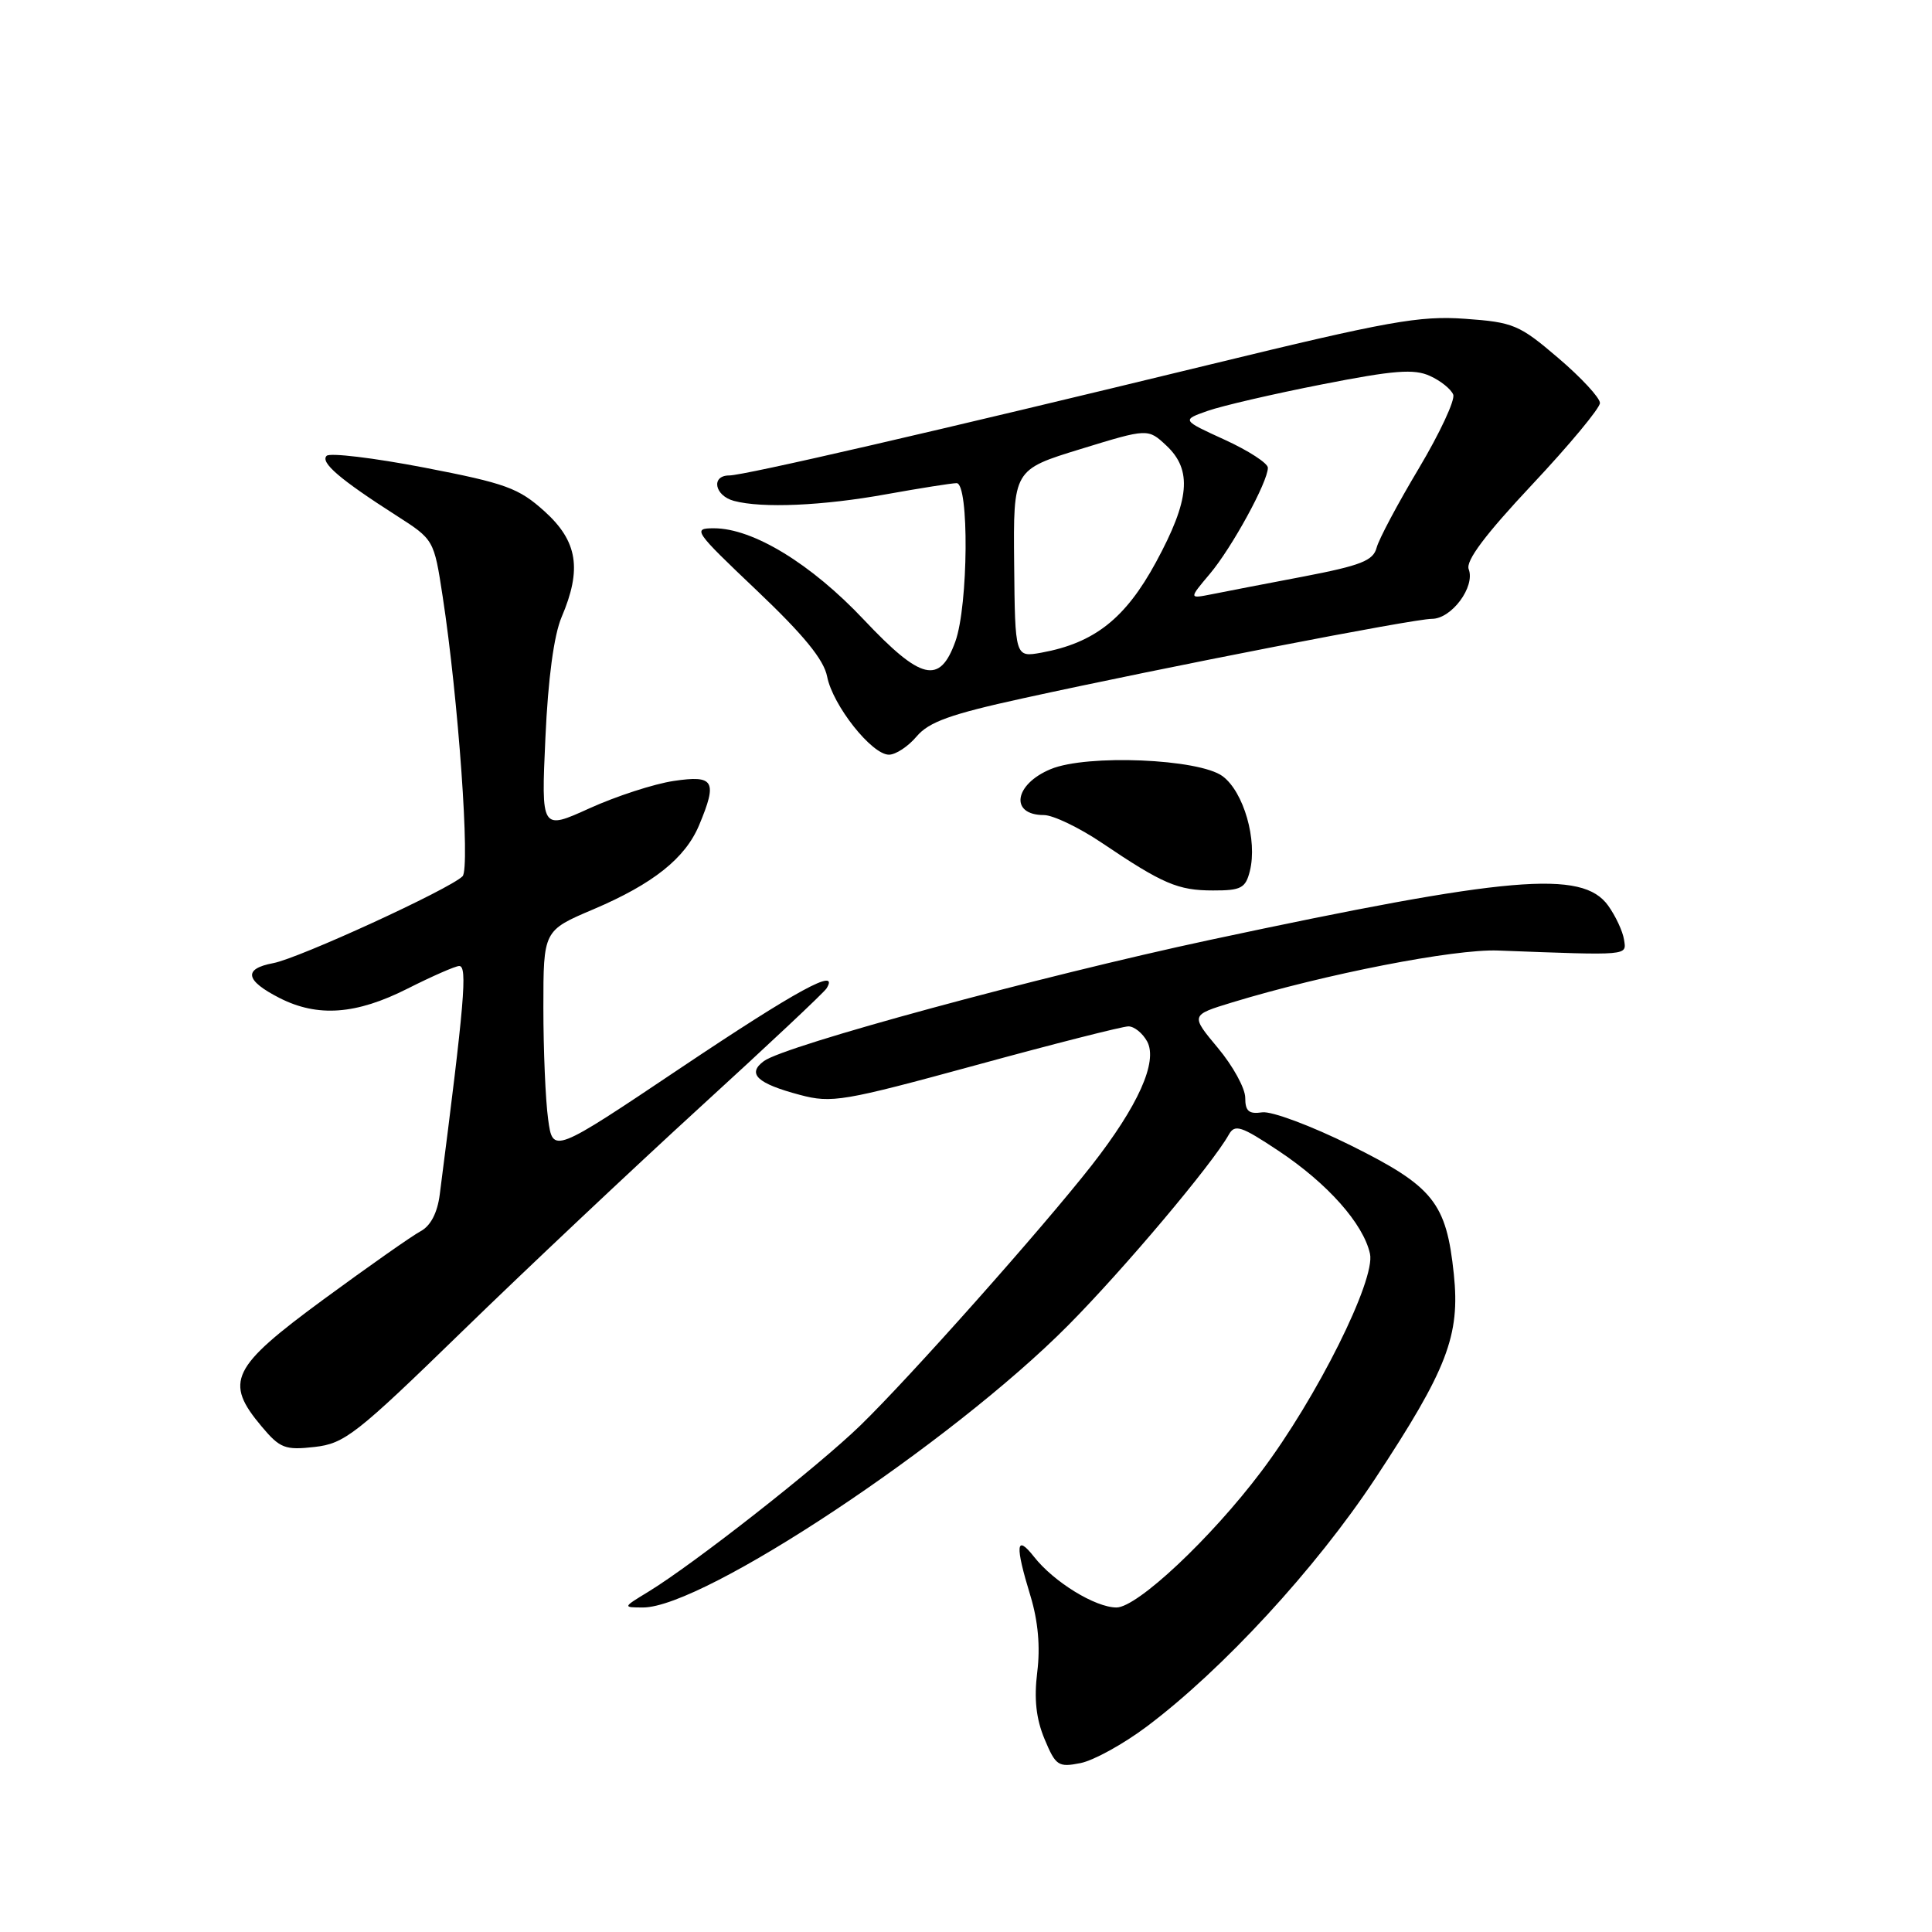 <?xml version="1.0" encoding="UTF-8" standalone="no"?>
<!DOCTYPE svg PUBLIC "-//W3C//DTD SVG 1.1//EN" "http://www.w3.org/Graphics/SVG/1.1/DTD/svg11.dtd" >
<svg xmlns="http://www.w3.org/2000/svg" xmlns:xlink="http://www.w3.org/1999/xlink" version="1.1" viewBox="0 0 256 256">
 <g >
 <path fill="currentColor"
d=" M 151.92 228.80 C 161.98 221.26 174.36 207.83 182.22 195.92 C 191.77 181.44 193.49 176.97 192.64 168.83 C 191.65 159.36 189.94 157.22 179.00 151.78 C 173.76 149.18 168.49 147.21 167.25 147.39 C 165.48 147.65 165.00 147.24 165.00 145.46 C 165.00 144.21 163.37 141.24 161.37 138.85 C 157.75 134.51 157.75 134.51 163.25 132.83 C 175.64 129.06 192.68 125.73 198.50 125.95 C 216.08 126.61 215.52 126.66 215.19 124.50 C 215.02 123.40 214.08 121.38 213.09 120.00 C 209.67 115.23 200.02 116.06 160.29 124.55 C 137.83 129.36 103.99 138.54 101.22 140.60 C 98.94 142.28 100.31 143.57 106.00 145.08 C 110.21 146.20 111.72 145.94 129.31 141.14 C 139.65 138.31 148.75 136.00 149.52 136.00 C 150.30 136.00 151.41 136.91 152.01 138.01 C 153.44 140.69 150.81 146.54 144.64 154.43 C 138.04 162.85 120.54 182.53 114.02 188.86 C 108.35 194.37 91.95 207.23 85.90 210.92 C 82.50 212.99 82.50 212.99 85.20 213.00 C 93.23 213.01 126.06 191.22 141.54 175.61 C 148.92 168.17 160.63 154.27 162.82 150.35 C 163.62 148.92 164.44 149.19 169.38 152.47 C 175.89 156.79 180.65 162.14 181.53 166.13 C 182.29 169.58 174.46 185.27 167.11 195.00 C 160.45 203.84 150.69 213.00 147.94 213.00 C 145.14 213.00 139.63 209.62 137.02 206.29 C 134.61 203.23 134.47 204.70 136.55 211.50 C 137.55 214.80 137.86 218.22 137.44 221.56 C 137.00 225.13 137.29 227.75 138.41 230.44 C 139.89 233.98 140.23 234.20 143.17 233.62 C 144.92 233.27 148.85 231.10 151.92 228.80 Z  M 61.29 176.37 C 69.70 168.19 83.86 154.85 92.75 146.72 C 101.64 138.60 109.19 131.51 109.52 130.97 C 111.31 128.08 105.60 131.19 90.31 141.43 C 73.25 152.87 73.25 152.87 72.63 148.30 C 72.28 145.78 72.00 139.13 72.00 133.51 C 72.00 123.30 72.00 123.30 78.62 120.49 C 86.54 117.12 90.80 113.73 92.64 109.33 C 95.09 103.47 94.63 102.68 89.27 103.48 C 86.66 103.87 81.65 105.50 78.12 107.10 C 71.71 110.01 71.71 110.01 72.27 97.75 C 72.62 89.93 73.40 84.16 74.41 81.78 C 77.13 75.41 76.54 71.72 72.16 67.76 C 68.72 64.66 67.04 64.05 56.18 61.95 C 49.51 60.67 43.70 59.97 43.28 60.40 C 42.41 61.27 45.05 63.53 52.50 68.30 C 57.50 71.50 57.50 71.50 58.65 79.00 C 60.73 92.54 62.33 115.07 61.29 116.11 C 59.58 117.82 39.62 126.98 36.21 127.62 C 32.20 128.37 32.48 129.92 37.06 132.25 C 42.10 134.81 47.19 134.44 54.00 131.00 C 57.27 129.35 60.35 128.00 60.85 128.00 C 61.96 128.00 61.56 132.73 58.27 158.27 C 57.96 160.71 57.06 162.43 55.74 163.14 C 54.61 163.74 48.81 167.82 42.84 172.20 C 30.61 181.19 29.68 183.09 34.68 189.03 C 37.10 191.91 37.78 192.17 41.68 191.73 C 45.66 191.28 47.18 190.10 61.29 176.37 Z  M 165.61 115.43 C 166.64 111.33 164.80 104.93 162.00 102.85 C 158.88 100.54 144.02 99.92 139.23 101.91 C 134.37 103.92 133.76 108.00 138.32 108.00 C 139.53 108.00 142.98 109.65 145.98 111.67 C 154.08 117.13 156.08 117.99 160.73 117.99 C 164.44 118.00 165.04 117.69 165.61 115.43 Z  M 121.46 97.58 C 123.08 95.66 125.95 94.63 135.50 92.54 C 154.58 88.36 187.29 82.00 189.73 82.00 C 192.35 82.00 195.50 77.74 194.61 75.42 C 194.19 74.32 196.80 70.84 203.00 64.23 C 207.95 58.96 212.00 54.08 212.00 53.40 C 212.00 52.71 209.52 50.03 206.48 47.44 C 201.31 43.02 200.54 42.70 194.11 42.24 C 188.10 41.81 183.93 42.56 160.38 48.29 C 123.89 57.16 98.58 63.00 96.63 63.00 C 94.18 63.00 94.67 65.68 97.25 66.37 C 100.97 67.37 109.03 67.02 117.50 65.48 C 121.90 64.69 126.06 64.03 126.75 64.02 C 128.43 63.99 128.31 80.22 126.59 85.00 C 124.52 90.75 122.06 90.16 114.47 82.12 C 107.48 74.70 99.77 70.00 94.60 70.00 C 91.72 70.00 91.96 70.34 100.29 78.25 C 106.50 84.15 109.16 87.40 109.60 89.65 C 110.34 93.46 115.51 100.00 117.79 100.00 C 118.69 100.00 120.34 98.91 121.46 97.58 Z  M 134.38 74.67 C 134.26 62.24 134.26 62.24 143.19 59.50 C 152.11 56.76 152.11 56.76 154.56 59.05 C 158.01 62.29 157.65 66.24 153.17 74.50 C 149.12 81.96 145.01 85.20 138.00 86.48 C 134.50 87.11 134.50 87.11 134.38 74.67 Z  M 160.32 76.03 C 163.24 72.56 168.00 63.85 168.00 61.98 C 168.00 61.38 165.43 59.71 162.28 58.27 C 156.57 55.66 156.57 55.66 160.03 54.44 C 161.94 53.77 168.76 52.19 175.19 50.93 C 184.69 49.06 187.37 48.85 189.47 49.81 C 190.89 50.45 192.28 51.57 192.56 52.29 C 192.83 53.01 190.78 57.40 188.01 62.05 C 185.23 66.70 182.71 71.43 182.41 72.57 C 181.96 74.29 180.34 74.93 172.69 76.40 C 167.63 77.36 162.16 78.42 160.52 78.75 C 157.53 79.34 157.53 79.34 160.32 76.03 Z "/>
</g>
</svg>